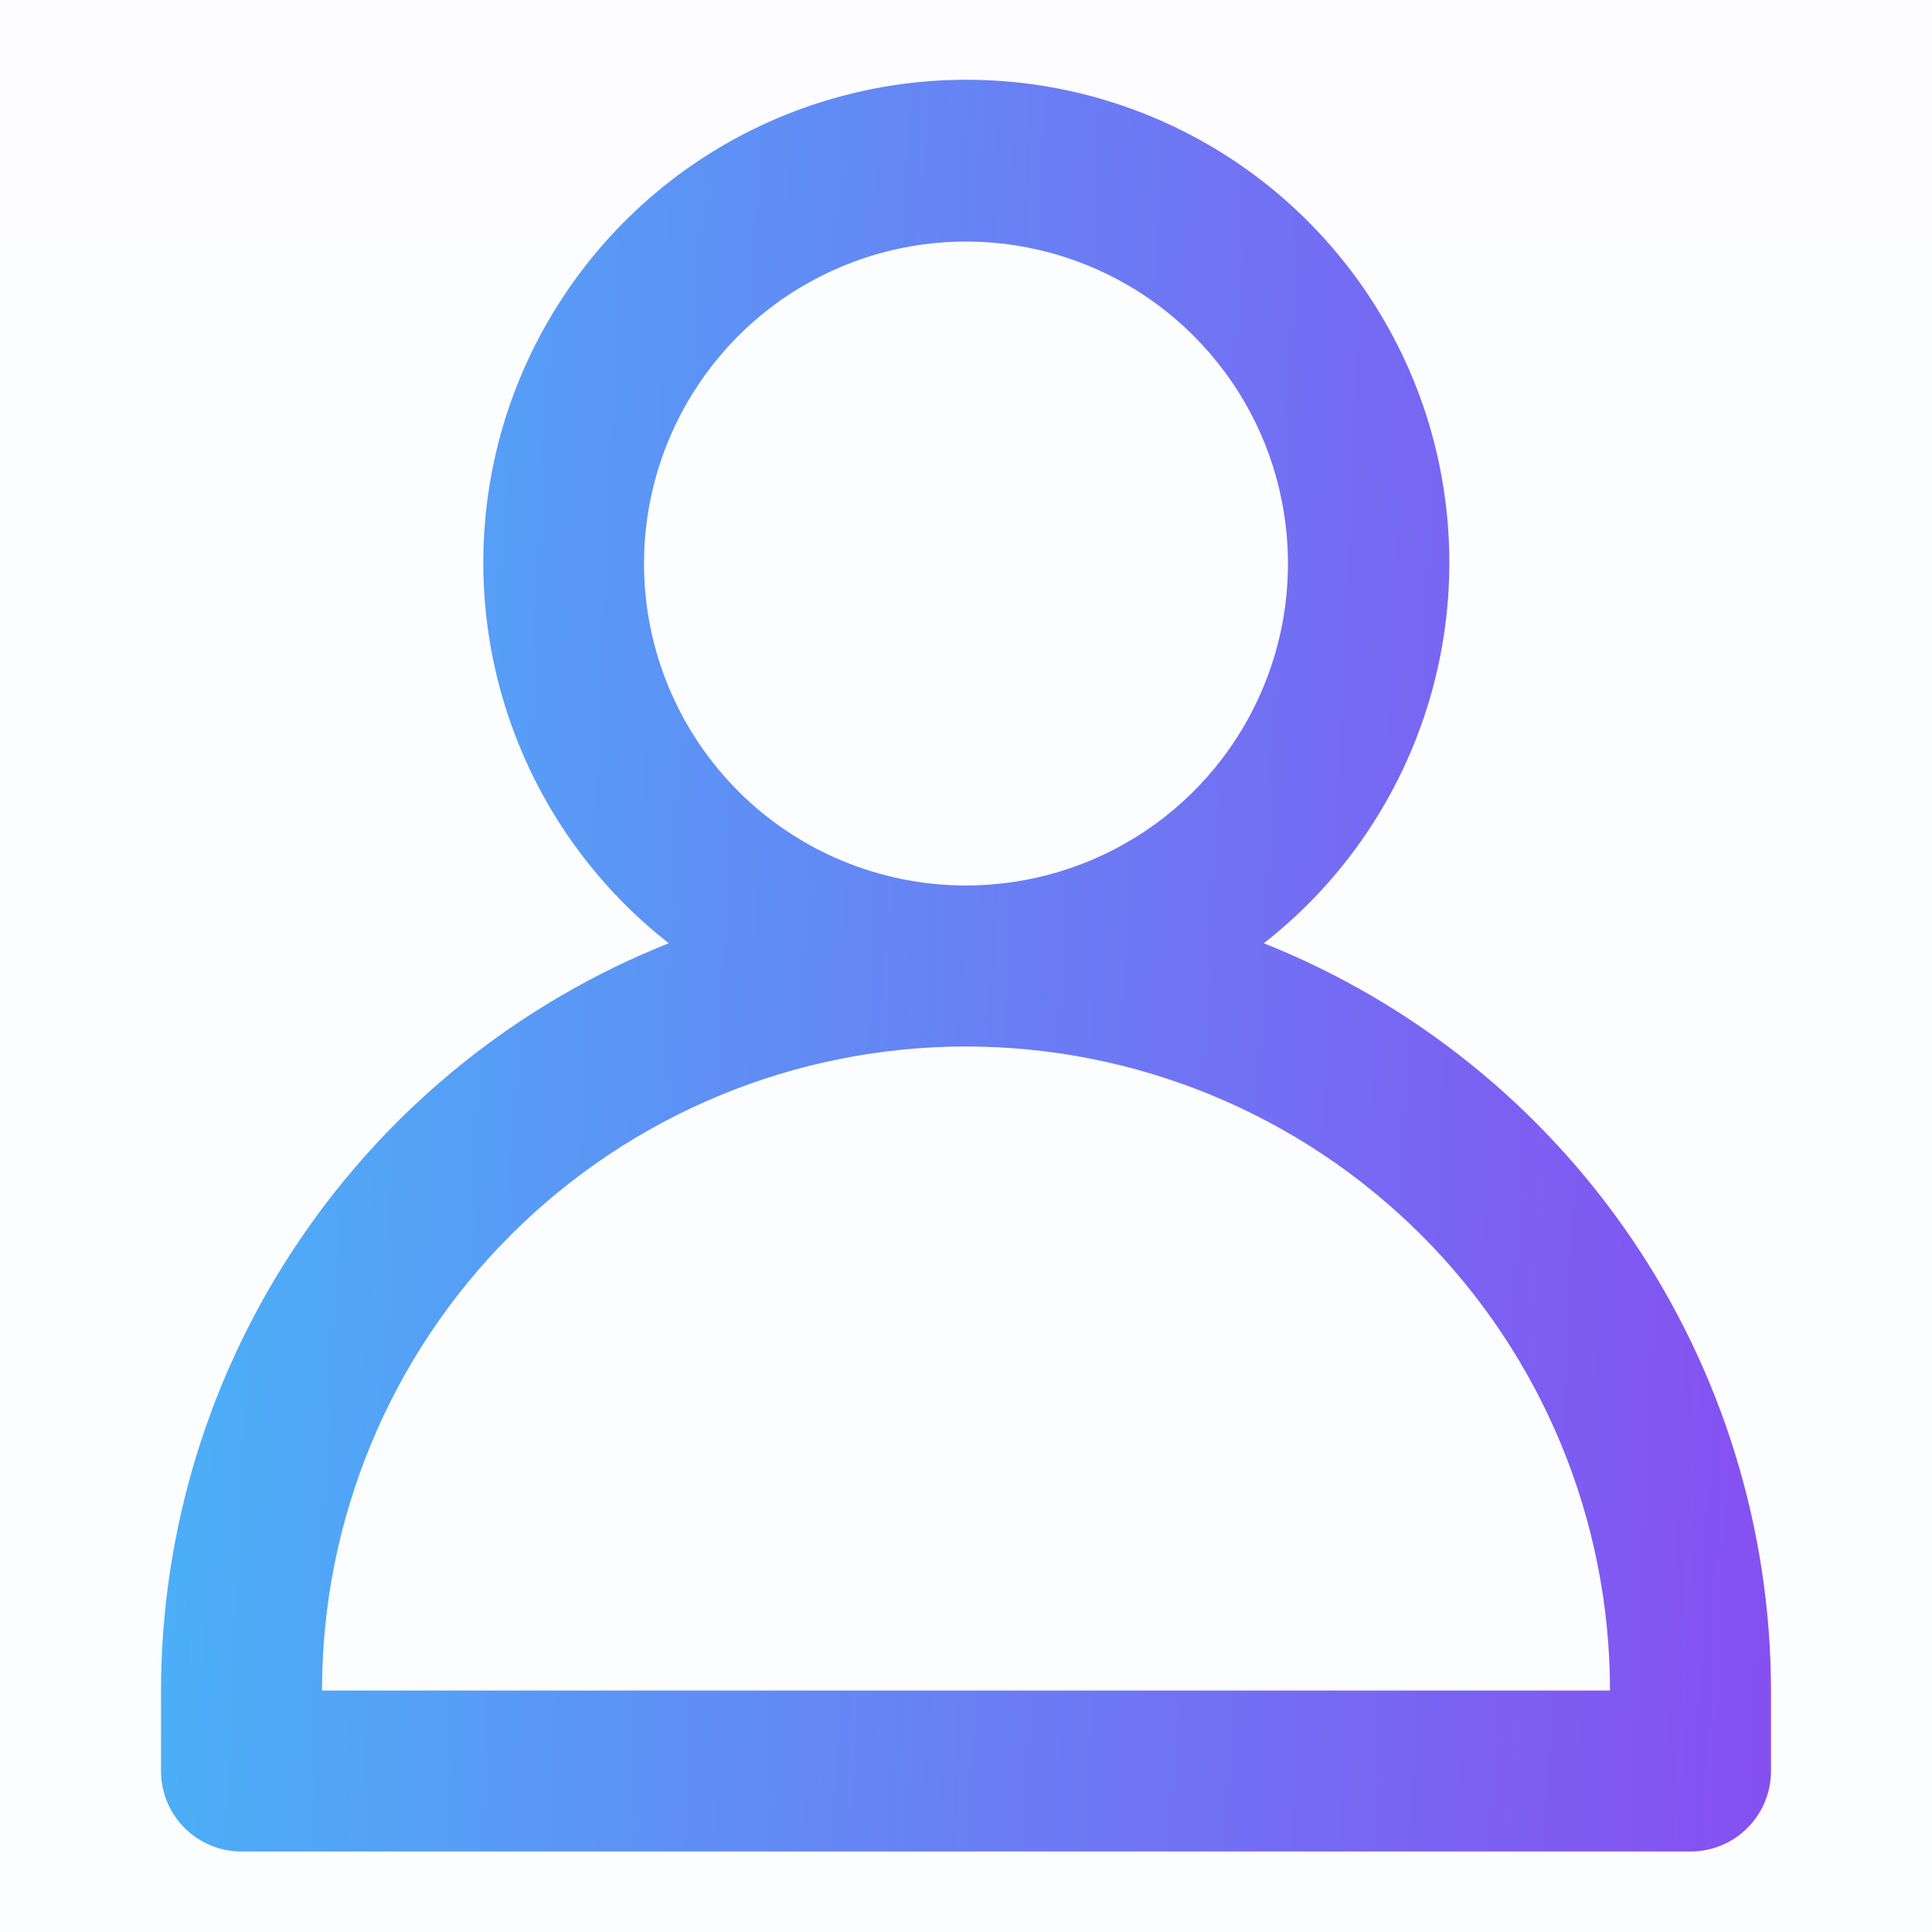 <svg width="18" height="18" viewBox="0 0 18 18" fill="none" xmlns="http://www.w3.org/2000/svg">
<rect width="18" height="18" fill="#E5E5E5"/>
<g id="&#208;&#179;&#208;&#187;&#208;&#176;&#208;&#178;&#208;&#189;&#208;&#176;&#209;&#143; 1920px" clip-path="url(#clip0_318_433)">
<rect width="1920" height="10310" transform="translate(-1384 -111)" fill="white"/>
<g id="content">
<g id="main">
<g id="bg">
<rect id="Rectangle 6" x="-1384" y="-111" width="1920" height="770" fill="url(#paint0_linear_318_433)"/>
<g id="elt">
</g>
</g>
</g>
</g>
<g id="main / header">
<g id="top">
<g id="user 1">
<path id="Vector" d="M11.775 8.788C12.513 8.211 13.052 7.418 13.318 6.52C13.584 5.622 13.563 4.663 13.258 3.777C12.952 2.892 12.378 2.123 11.616 1.579C10.853 1.035 9.94 0.743 9.003 0.743C8.066 0.743 7.153 1.035 6.39 1.579C5.628 2.123 5.054 2.892 4.748 3.777C4.443 4.663 4.422 5.622 4.688 6.52C4.954 7.418 5.493 8.211 6.231 8.788C4.837 9.343 3.641 10.303 2.798 11.544C1.954 12.785 1.502 14.25 1.5 15.75V16.5C1.5 16.699 1.579 16.89 1.72 17.031C1.86 17.171 2.051 17.25 2.25 17.25H15.75C15.949 17.25 16.14 17.171 16.28 17.031C16.421 16.89 16.5 16.699 16.5 16.5V15.75C16.498 14.251 16.047 12.786 15.205 11.545C14.363 10.304 13.168 9.344 11.775 8.788ZM6 5.25C6 4.657 6.176 4.077 6.506 3.584C6.835 3.09 7.304 2.706 7.852 2.479C8.4 2.252 9.003 2.192 9.585 2.308C10.167 2.424 10.702 2.709 11.121 3.129C11.541 3.549 11.827 4.083 11.942 4.665C12.058 5.247 11.999 5.85 11.772 6.398C11.545 6.947 11.16 7.415 10.667 7.745C10.173 8.074 9.593 8.25 9 8.25C8.204 8.25 7.441 7.934 6.879 7.372C6.316 6.809 6 6.046 6 5.25ZM3 15.75C3 14.159 3.632 12.633 4.757 11.508C5.883 10.382 7.409 9.75 9 9.75C10.591 9.75 12.117 10.382 13.243 11.508C14.368 12.633 15 14.159 15 15.75H3Z" fill="url(#paint1_linear_318_433)"/>
</g>
</g>
</g>
</g>
<defs>
<linearGradient id="paint0_linear_318_433" x1="-424" y1="-111" x2="-424" y2="659" gradientUnits="userSpaceOnUse">
<stop stop-color="white"/>
<stop offset="1" stop-color="#EEF1FD"/>
</linearGradient>
<linearGradient id="paint1_linear_318_433" x1="16.5" y1="17.25" x2="0.804" y2="16.559" gradientUnits="userSpaceOnUse">
<stop stop-color="#864FF1"/>
<stop offset="1" stop-color="#49B3F7"/>
</linearGradient>
<clipPath id="clip0_318_433">
<rect width="1920" height="10310" fill="white" transform="translate(-1384 -111)"/>
</clipPath>
</defs>
</svg>
